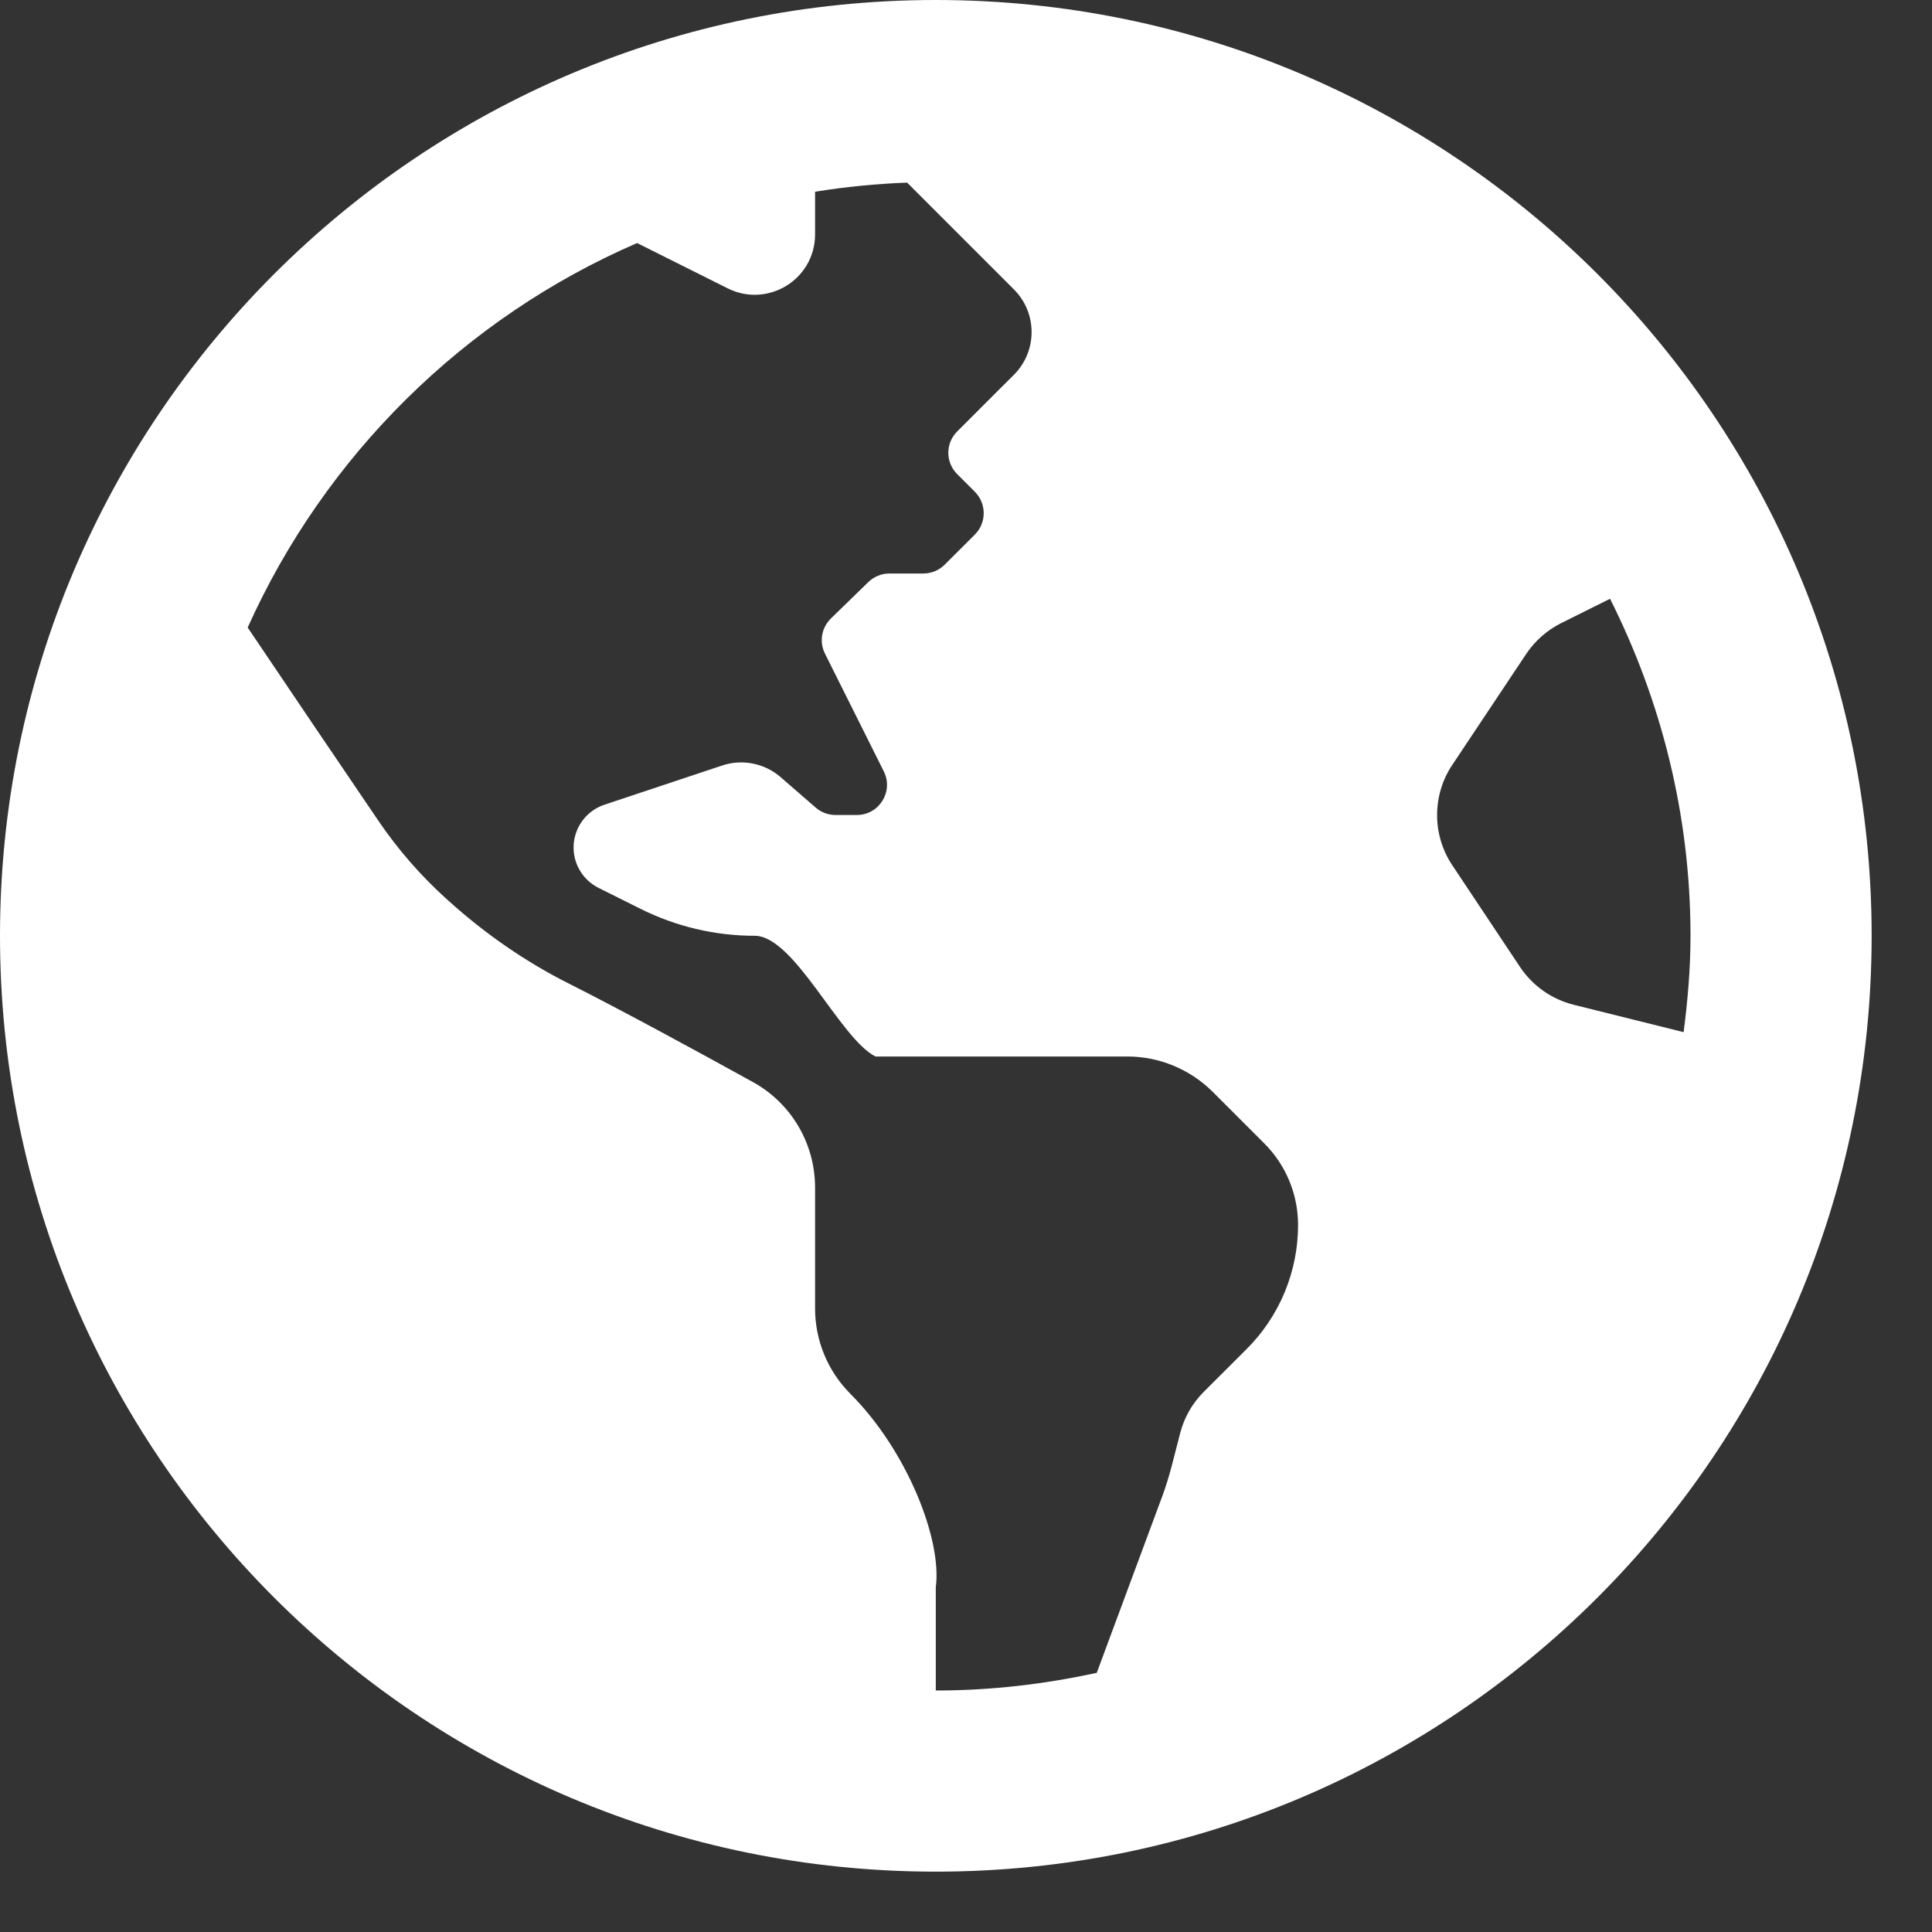 <?xml version="1.0" encoding="UTF-8" standalone="no"?><svg width='25' height='25' viewBox='0 0 25 25' fill='none' xmlns='http://www.w3.org/2000/svg'>
<rect x="0" y="0" width="25" height="25" fill="#333333" stroke="none"/>
<path d='M12.109 0C5.421 0 0 5.421 0 12.109C0 18.797 5.421 24.219 12.109 24.219C18.797 24.219 24.219 18.797 24.219 12.109C24.219 5.421 18.797 0 12.109 0ZM16.127 17.461C15.937 17.65 15.737 17.849 15.575 18.012C15.429 18.158 15.326 18.339 15.274 18.535C15.2 18.811 15.141 19.09 15.041 19.358L14.192 21.646C13.52 21.793 12.825 21.875 12.109 21.875V20.538C12.192 19.922 11.736 18.768 11.004 18.036C10.711 17.743 10.547 17.345 10.547 16.931V15.368C10.547 14.799 10.241 14.277 9.743 14.002C9.041 13.614 8.043 13.071 7.36 12.727C6.799 12.445 6.281 12.085 5.814 11.665L5.775 11.63C5.442 11.329 5.146 10.989 4.894 10.617C4.436 9.945 3.689 8.839 3.205 8.12C4.204 5.898 6.005 4.114 8.244 3.145L9.416 3.731C9.936 3.991 10.547 3.614 10.547 3.033V2.481C10.937 2.418 11.334 2.378 11.738 2.363L13.12 3.745C13.425 4.05 13.425 4.544 13.12 4.85L12.891 5.078L12.386 5.583C12.233 5.735 12.233 5.983 12.386 6.135L12.615 6.364C12.767 6.517 12.767 6.764 12.615 6.917L12.224 7.307C12.151 7.38 12.051 7.421 11.948 7.421H11.509C11.407 7.421 11.31 7.461 11.236 7.532L10.752 8.003C10.693 8.061 10.653 8.136 10.639 8.218C10.625 8.3 10.638 8.384 10.675 8.458L11.436 9.981C11.566 10.241 11.377 10.546 11.087 10.546H10.812C10.717 10.546 10.627 10.512 10.556 10.451L10.102 10.057C10 9.968 9.876 9.907 9.743 9.881C9.61 9.854 9.472 9.863 9.343 9.906L7.821 10.413C7.705 10.452 7.604 10.526 7.532 10.626C7.461 10.725 7.422 10.844 7.422 10.967C7.422 11.188 7.547 11.39 7.745 11.489L8.286 11.759C8.746 11.989 9.252 12.109 9.766 12.109C10.28 12.109 10.869 13.441 11.329 13.671H14.588C15.002 13.671 15.399 13.836 15.693 14.129L16.361 14.797C16.641 15.077 16.797 15.456 16.797 15.851C16.797 16.15 16.738 16.446 16.623 16.723C16.508 16.999 16.34 17.25 16.127 17.461ZM20.361 13.001C20.079 12.93 19.832 12.756 19.67 12.514L18.793 11.197C18.664 11.004 18.596 10.778 18.596 10.547C18.596 10.316 18.664 10.089 18.793 9.897L19.749 8.462C19.862 8.293 20.018 8.155 20.2 8.064L20.834 7.748C21.494 9.062 21.875 10.54 21.875 12.109C21.875 12.533 21.839 12.947 21.786 13.356L20.361 13.001Z' fill='white'/>
</svg>
